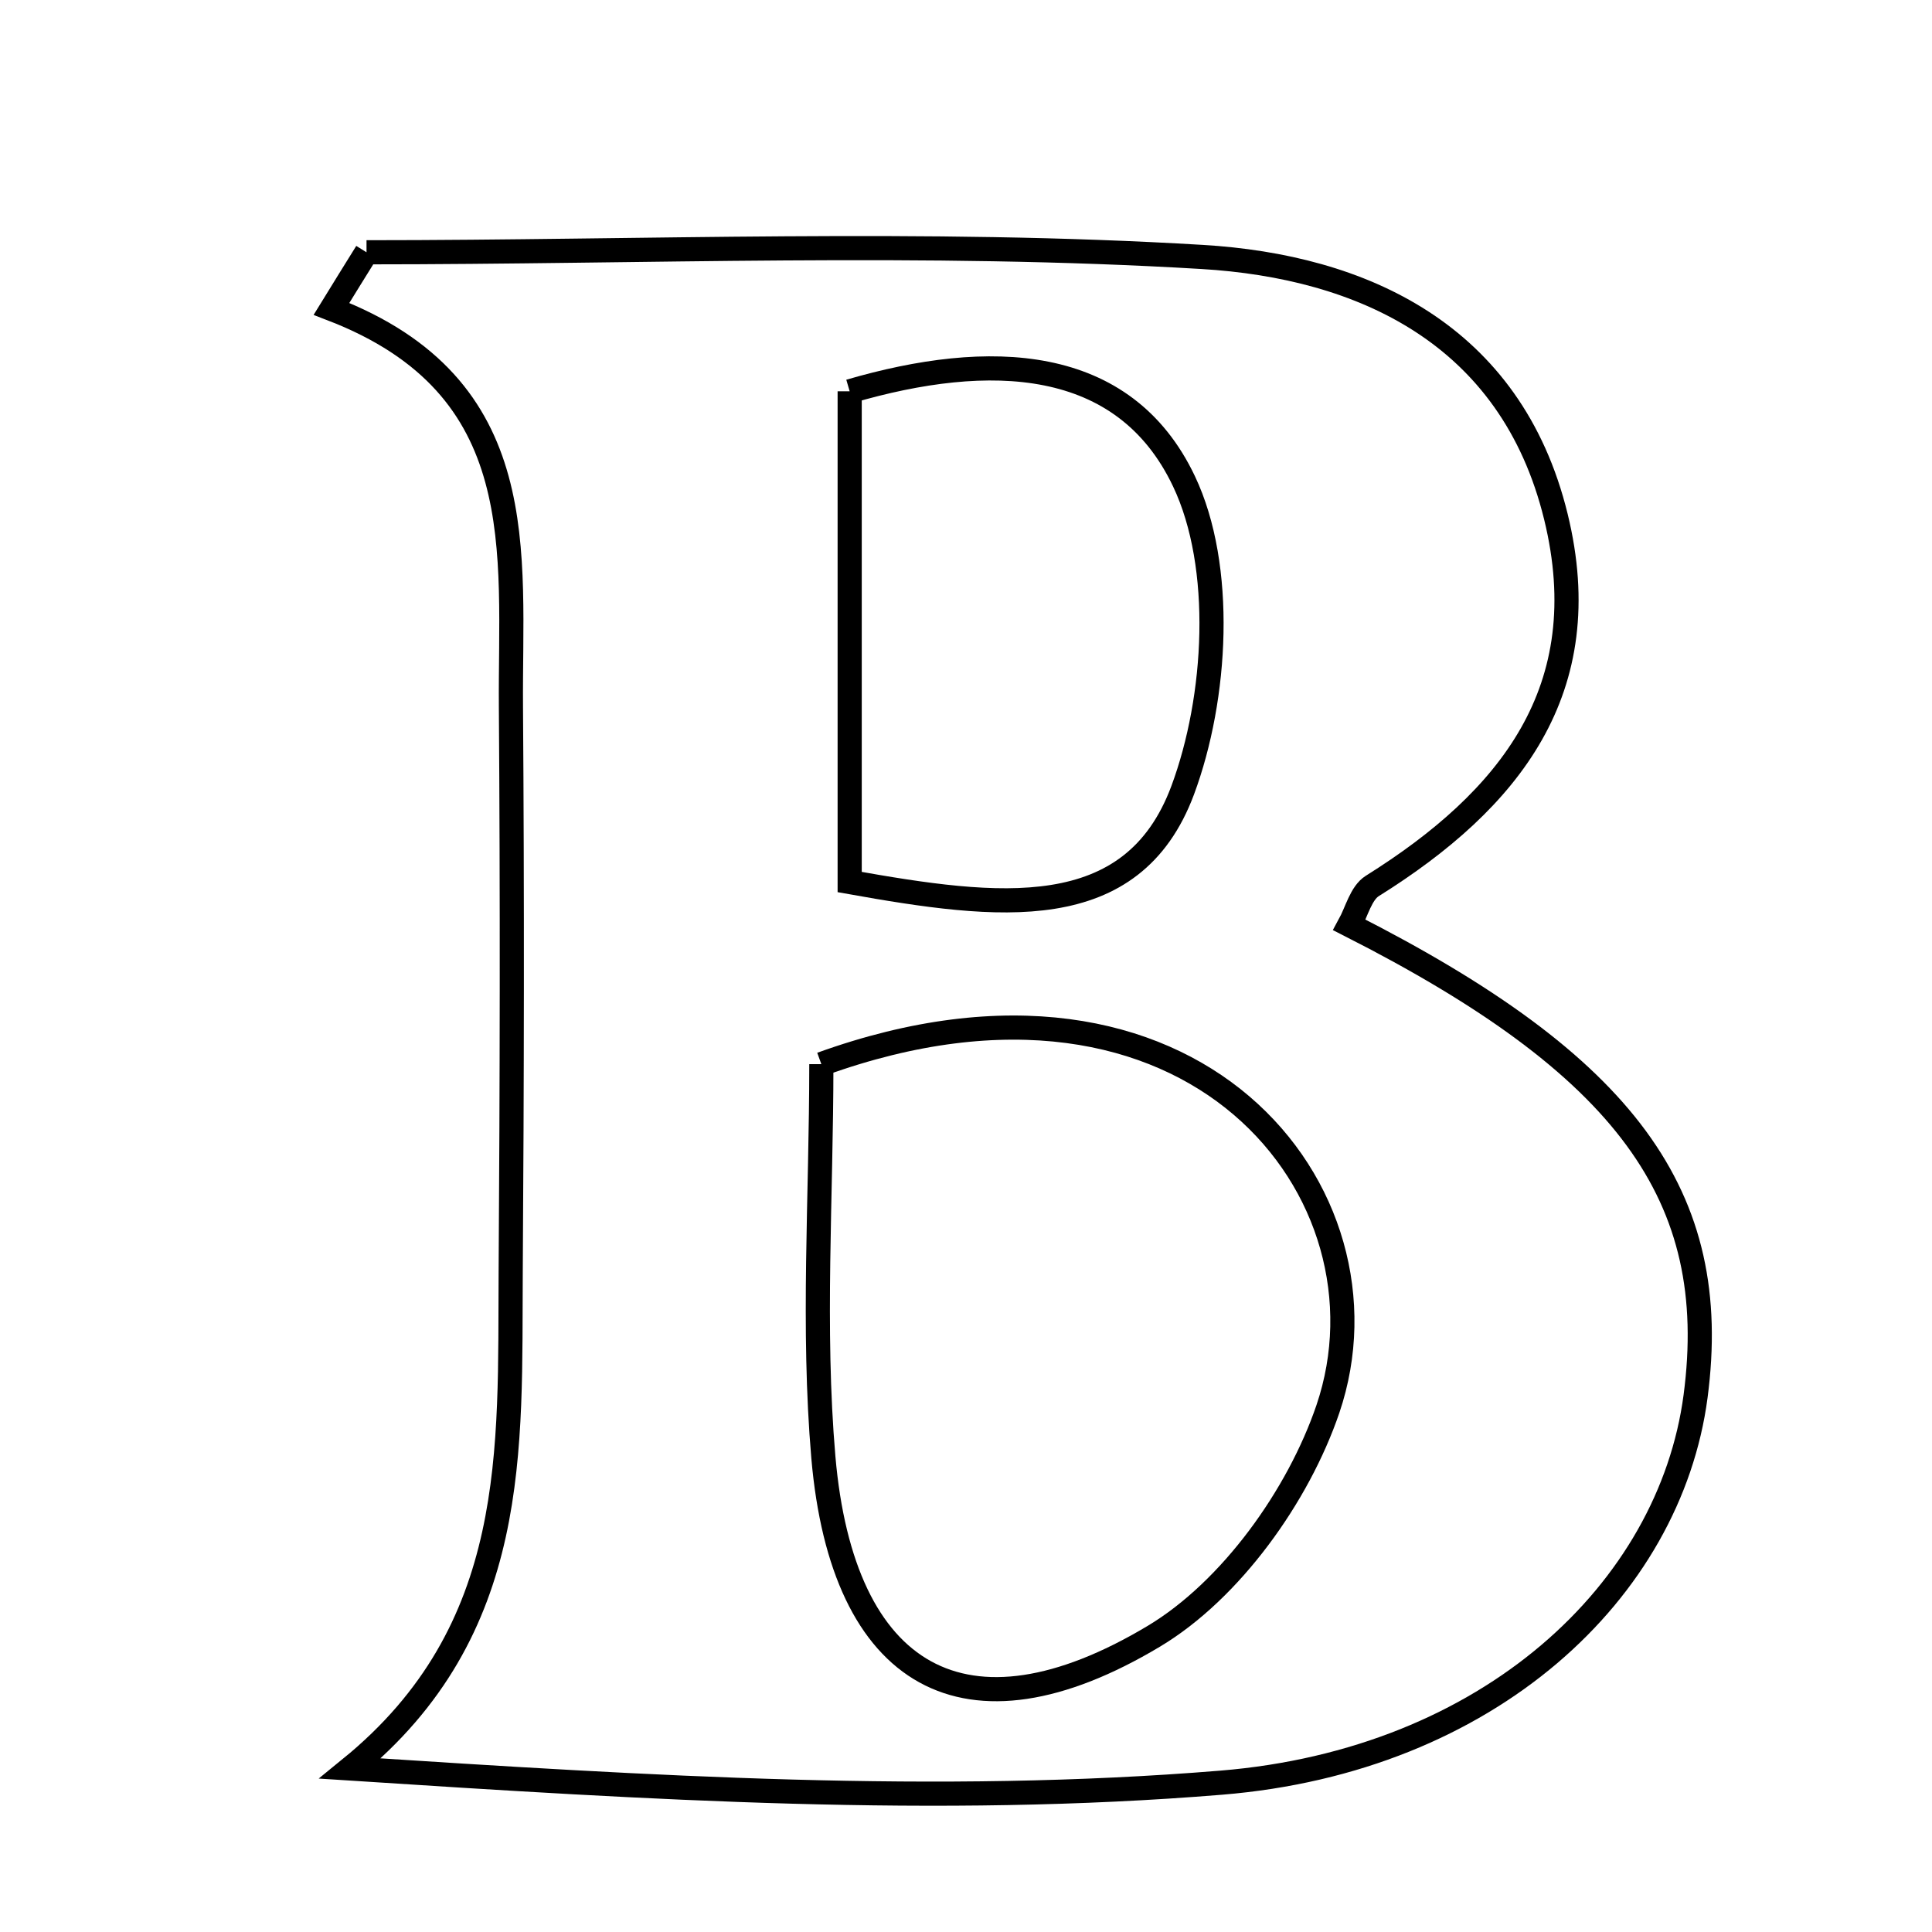 <svg xmlns="http://www.w3.org/2000/svg" viewBox="0.0 0.0 24.0 24.0" height="200px" width="200px"><path fill="none" stroke="black" stroke-width=".3" stroke-opacity="1.0"  filling="0" d="M4.553 3.134 C8.014 3.134 11.484 2.985 14.934 3.192 C16.909 3.31 18.771 4.14 19.328 6.419 C19.853 8.567 18.752 9.939 17.048 11.005 C16.906 11.094 16.854 11.324 16.763 11.49 C20.201 13.235 21.391 14.856 21.063 17.346 C20.743 19.762 18.496 21.873 15.171 22.145 C11.648 22.434 8.083 22.211 4.35 21.969 C6.47 20.244 6.329 17.996 6.344 15.802 C6.36 13.461 6.364 11.121 6.347 8.78 C6.333 6.862 6.64 4.806 4.118 3.837 C4.262 3.603 4.407 3.368 4.553 3.134"></path>
<path fill="none" stroke="black" stroke-width=".3" stroke-opacity="1.0"  filling="0" d="M10.555 4.861 C12.285 4.356 13.962 4.407 14.708 5.979 C15.211 7.039 15.119 8.667 14.692 9.816 C14.065 11.499 12.401 11.286 10.555 10.957 C10.555 8.84 10.555 6.927 10.555 4.861"></path>
<path fill="none" stroke="black" stroke-width=".3" stroke-opacity="1.0"  filling="0" d="M10.203 13.219 C14.825 11.548 17.401 14.833 16.496 17.502 C16.129 18.581 15.29 19.754 14.332 20.327 C11.993 21.727 10.465 20.843 10.228 18.102 C10.09 16.497 10.203 14.869 10.203 13.219"></path></svg>
